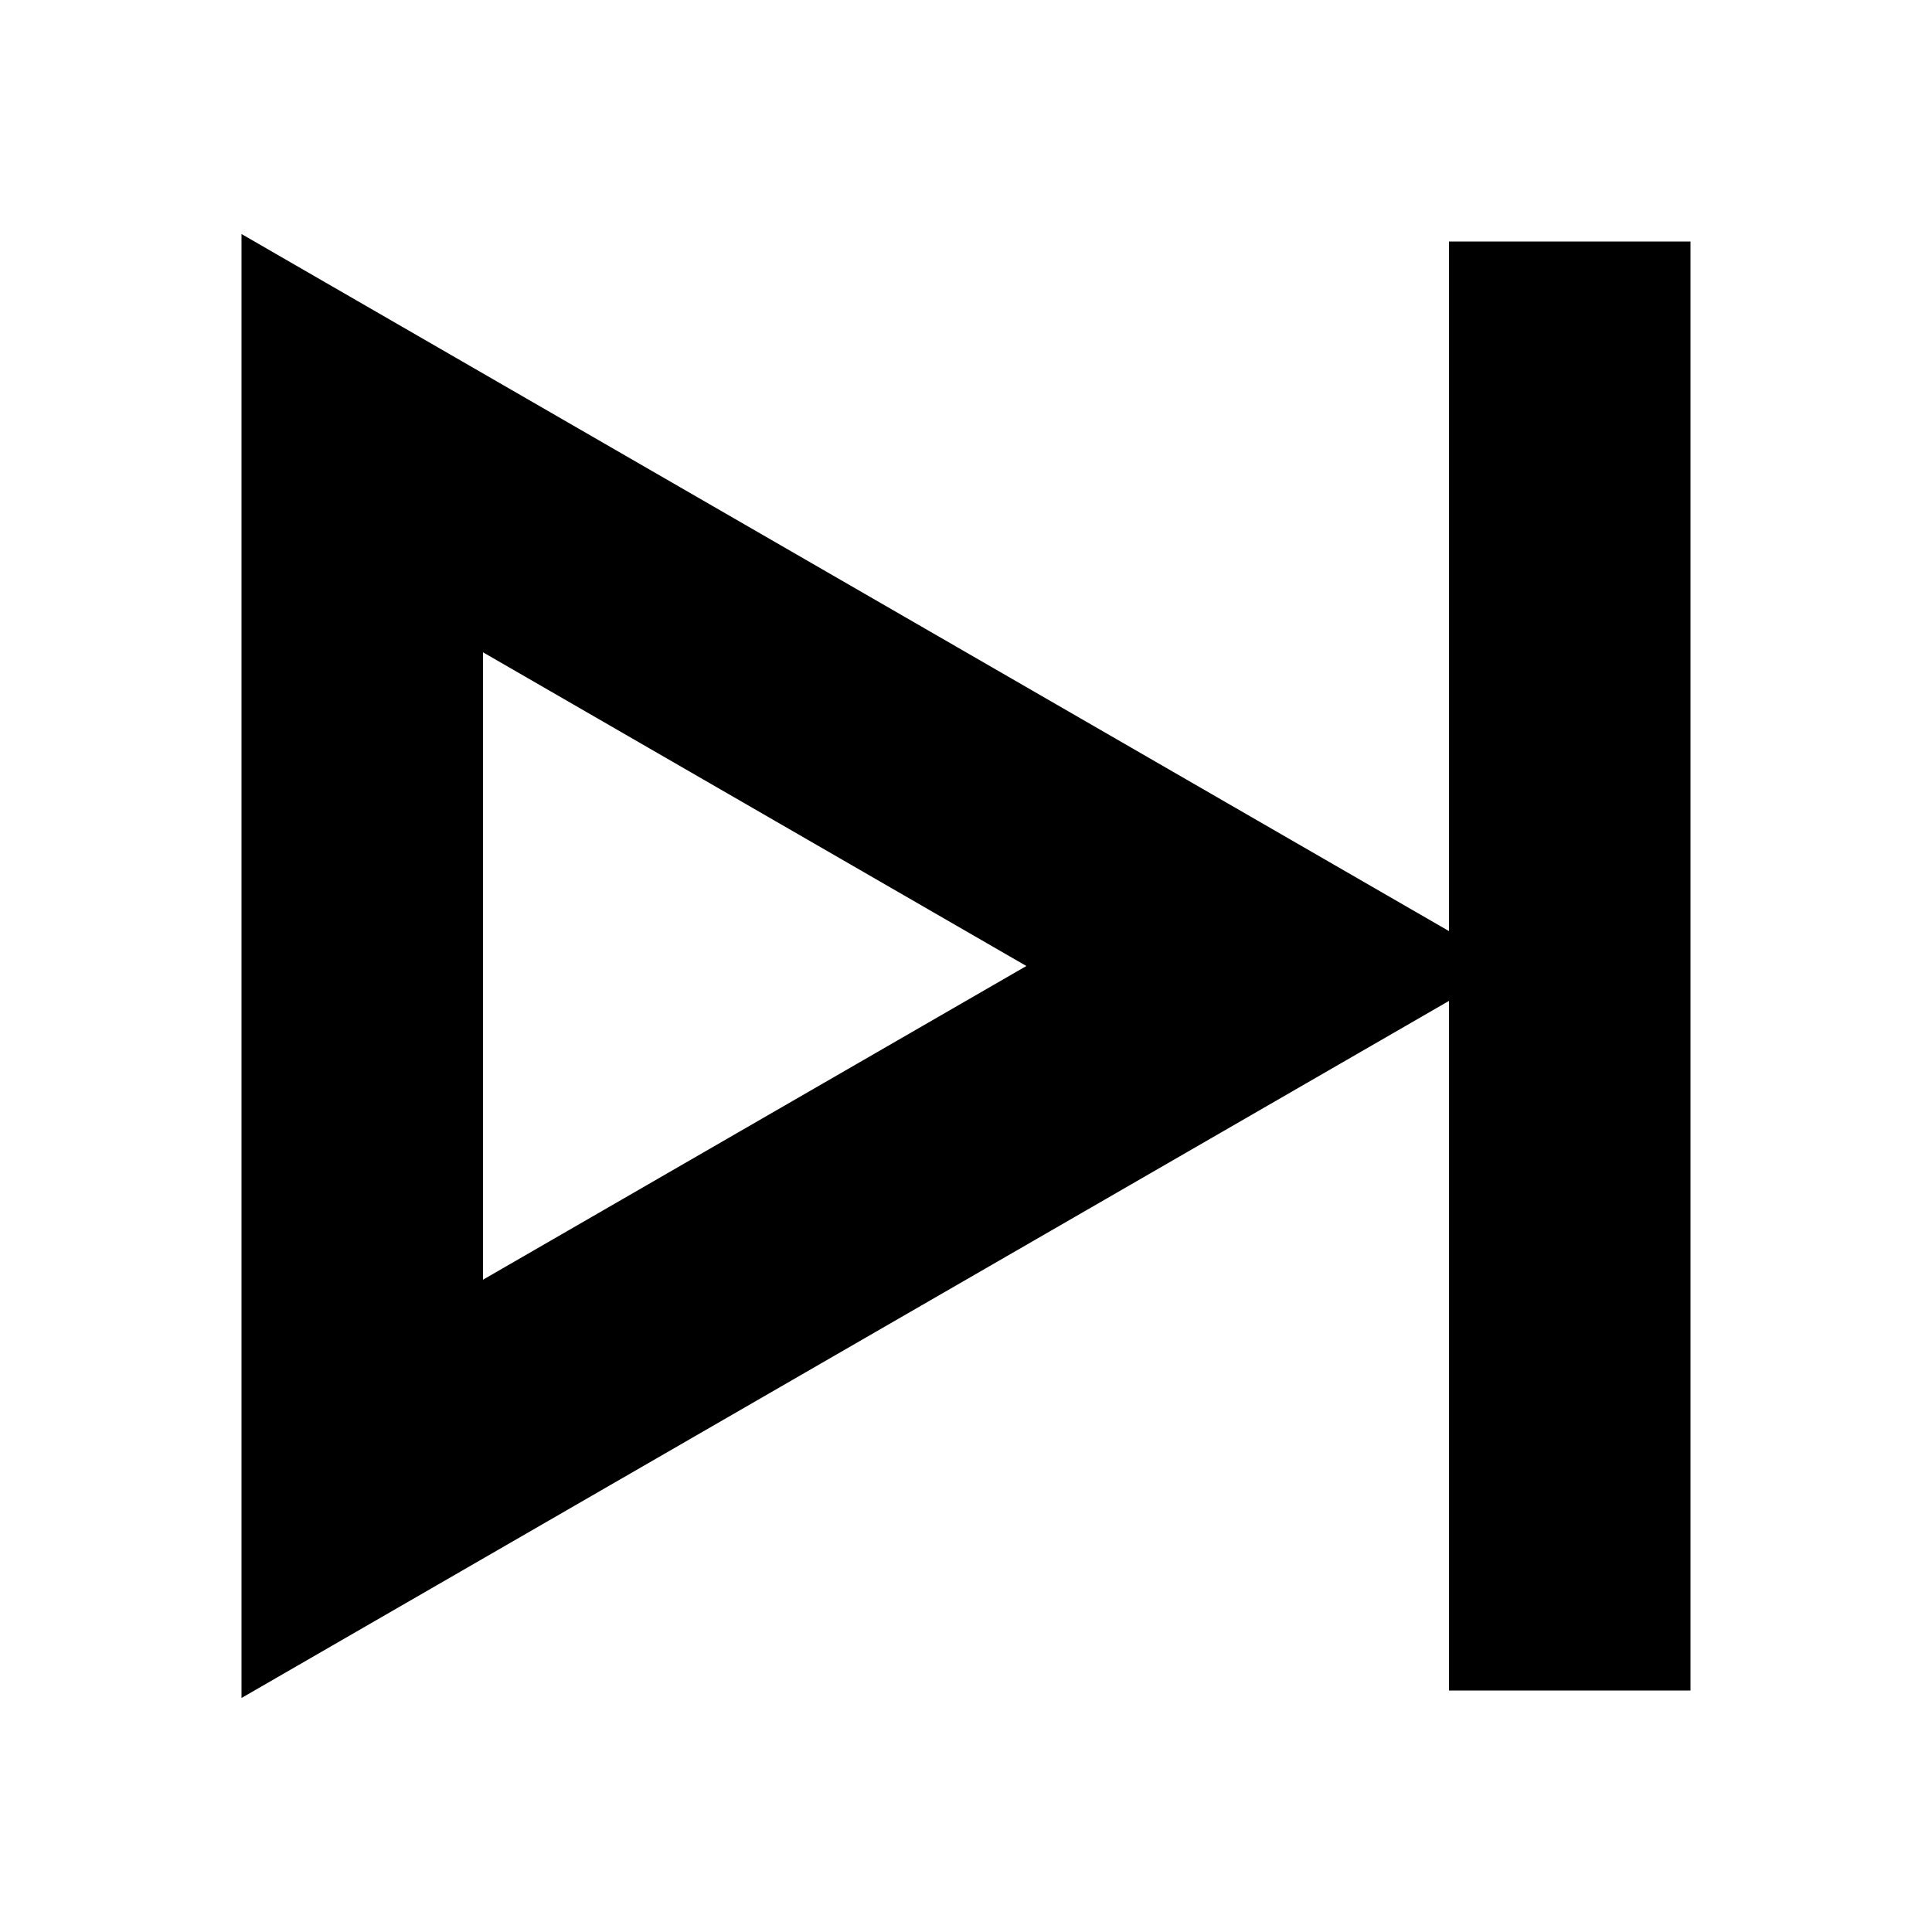<svg width="16" height="16" viewBox="0 0 16 16" fill="none" xmlns="http://www.w3.org/2000/svg">
<path fill-rule="evenodd" clip-rule="evenodd" d="M12 8.289V14H14V2H12V7.711L2 1.938L2 14.062L12 8.289ZM4 5.402L8.5 8L4 10.598L4 5.402Z" fill="currentColor"/>
</svg>
